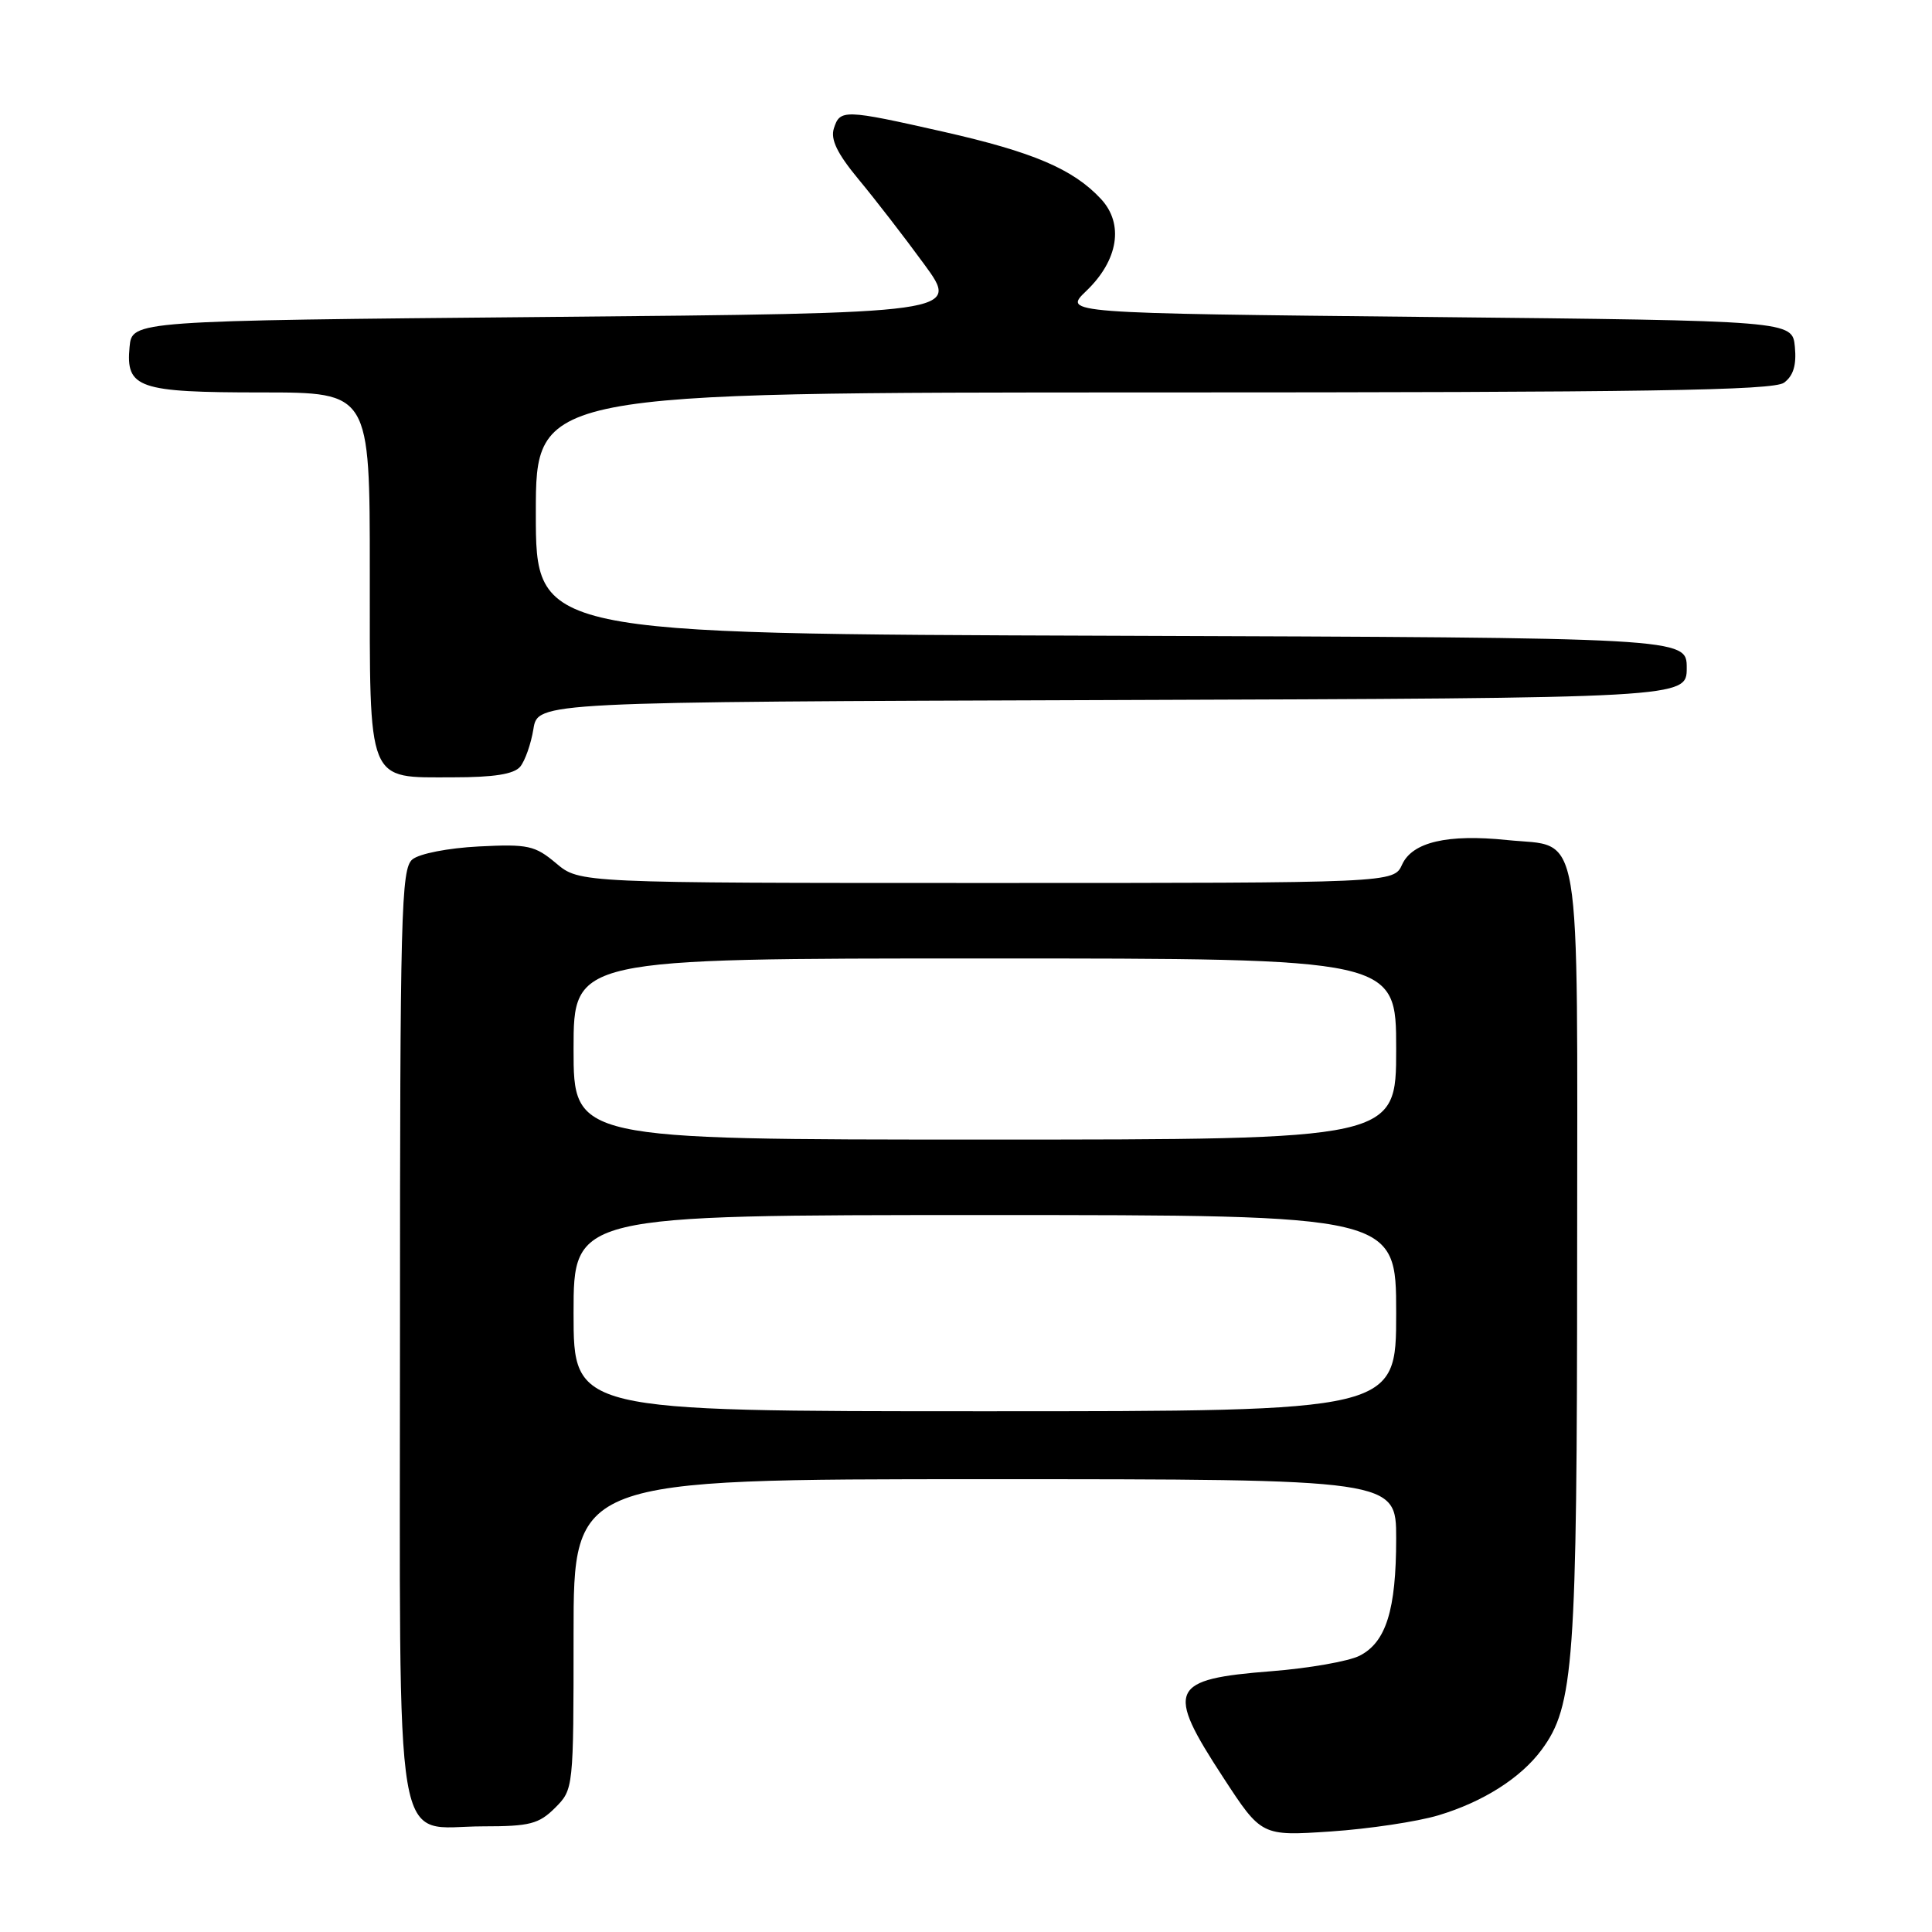 <?xml version="1.0" encoding="UTF-8" standalone="no"?>
<!DOCTYPE svg PUBLIC "-//W3C//DTD SVG 1.1//EN" "http://www.w3.org/Graphics/SVG/1.1/DTD/svg11.dtd" >
<svg xmlns="http://www.w3.org/2000/svg" xmlns:xlink="http://www.w3.org/1999/xlink" version="1.1" viewBox="0 0 256 256">
 <g >
 <path fill="currentColor"
d=" M 190.59 240.54 C 196.50 238.77 201.50 235.60 204.26 231.87 C 208.56 226.07 208.97 220.43 208.98 166.40 C 209.00 107.97 209.74 112.34 199.70 111.31 C 191.80 110.49 187.15 111.58 185.79 114.55 C 184.68 117.00 184.68 117.00 130.73 117.00 C 76.79 117.00 76.79 117.00 73.70 114.40 C 70.88 112.03 69.98 111.83 63.44 112.16 C 59.38 112.37 55.57 113.11 54.64 113.88 C 53.15 115.12 53.00 120.98 53.00 176.62 C 53.00 248.20 51.95 242.00 64.05 242.00 C 70.19 242.00 71.40 241.69 73.55 239.55 C 75.99 237.10 76.00 237.03 76.00 216.55 C 76.00 196.00 76.00 196.00 130.50 196.00 C 185.00 196.00 185.00 196.00 185.00 203.85 C 185.00 213.33 183.66 217.62 180.14 219.40 C 178.69 220.13 173.46 221.05 168.52 221.44 C 154.96 222.50 154.39 223.75 162.08 235.52 C 167.15 243.29 167.15 243.29 176.33 242.68 C 181.37 242.34 187.79 241.38 190.59 240.54 Z  M 68.93 101.59 C 69.57 100.81 70.36 98.57 70.68 96.60 C 71.26 93.01 71.26 93.01 147.38 92.76 C 223.50 92.50 223.50 92.50 223.50 88.50 C 223.50 84.50 223.50 84.50 147.25 84.24 C 71.00 83.99 71.00 83.99 71.00 67.99 C 71.00 52.00 71.00 52.00 152.81 52.00 C 218.17 52.00 234.97 51.74 236.39 50.71 C 237.63 49.80 238.06 48.38 237.83 45.96 C 237.50 42.50 237.50 42.50 189.18 42.00 C 140.87 41.50 140.87 41.50 143.92 38.57 C 148.19 34.49 148.96 29.66 145.87 26.35 C 142.19 22.40 136.87 20.14 125.02 17.46 C 111.83 14.48 111.30 14.47 110.49 17.02 C 110.03 18.49 110.94 20.35 113.77 23.77 C 115.93 26.37 119.84 31.42 122.45 35.00 C 127.21 41.50 127.21 41.50 72.35 42.00 C 17.50 42.50 17.50 42.50 17.17 45.96 C 16.65 51.43 18.29 52.00 34.69 52.00 C 49.00 52.00 49.00 52.00 49.00 75.67 C 49.00 104.18 48.52 103.00 60.03 103.00 C 65.46 103.00 68.10 102.58 68.93 101.59 Z  M 76.00 174.00 C 76.00 161.00 76.00 161.00 130.50 161.00 C 185.00 161.00 185.00 161.00 185.00 174.00 C 185.00 187.00 185.00 187.00 130.50 187.00 C 76.00 187.00 76.00 187.00 76.00 174.00 Z  M 76.00 139.00 C 76.00 127.00 76.00 127.00 130.50 127.00 C 185.00 127.00 185.00 127.00 185.00 139.00 C 185.00 151.00 185.00 151.00 130.50 151.00 C 76.00 151.00 76.00 151.00 76.00 139.00 Z "/>
</g>
</svg>